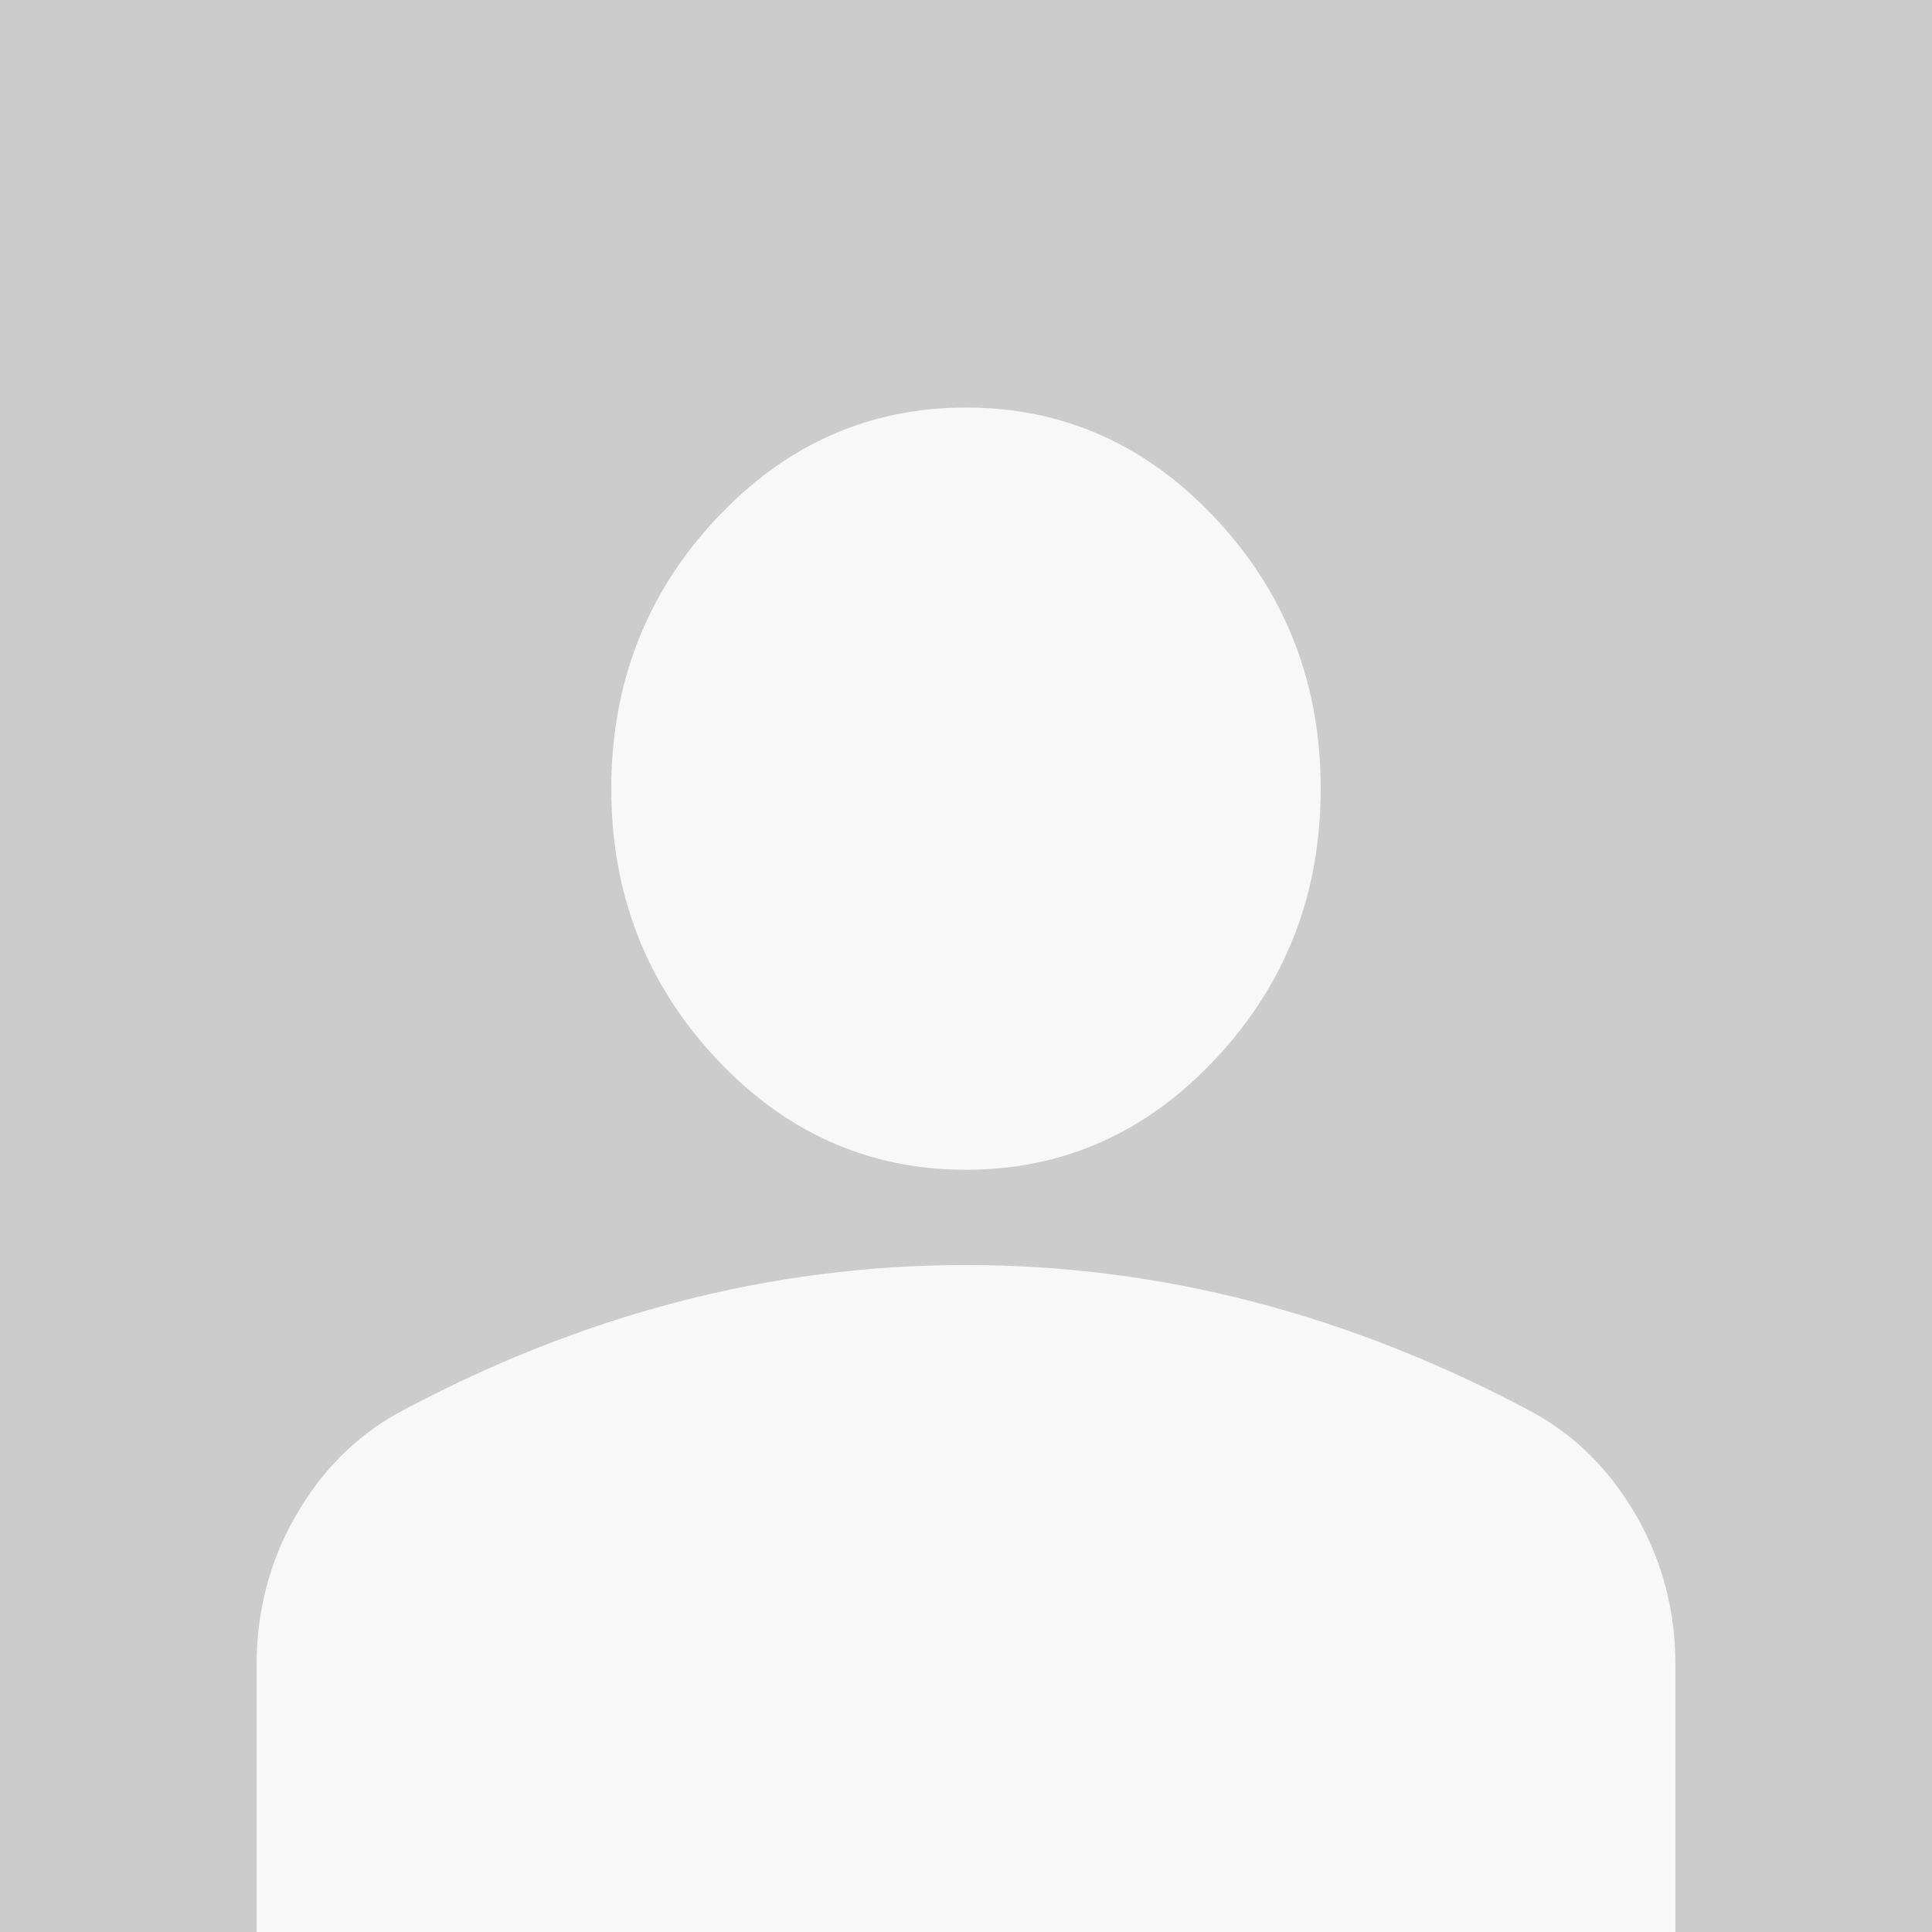 <svg xmlns="http://www.w3.org/2000/svg" width="256" height="256" fill="none" viewBox="0 0 256 256"><rect x="0" y="0" width="256" height="256" fill="#333333" stroke="none"/><g clip-path="url(#clip0_2806_5007)"><path fill="#CCC" d="M256 0H0V256H256V0Z"/><path fill="#F8F8F8" d="M128 155C115.075 155 104.011 150.055 94.806 140.166C85.602 130.276 81 118.388 81 104.5C81 90.612 85.602 78.724 94.806 68.834C104.011 58.945 115.075 54 128 54C140.925 54 151.99 58.945 161.194 68.834C170.398 78.724 175 90.612 175 104.5C175 118.388 170.398 130.276 161.194 140.166C151.99 150.055 140.925 155 128 155ZM34 256V220.65C34 213.496 35.716 206.918 39.147 200.917C42.578 194.916 47.129 190.342 52.8 187.194C64.942 180.671 77.279 175.777 89.812 172.511C102.346 169.245 115.075 167.617 128 167.625C140.925 167.625 153.654 169.258 166.188 172.524C178.721 175.789 191.059 180.679 203.2 187.194C208.879 190.35 213.434 194.929 216.865 200.93C220.296 206.931 222.008 213.504 222 220.65V256H34Z"/></g><defs><clipPath id="clip0_2806_5007"><rect width="256" height="256" fill="#fff"/></clipPath></defs></svg>